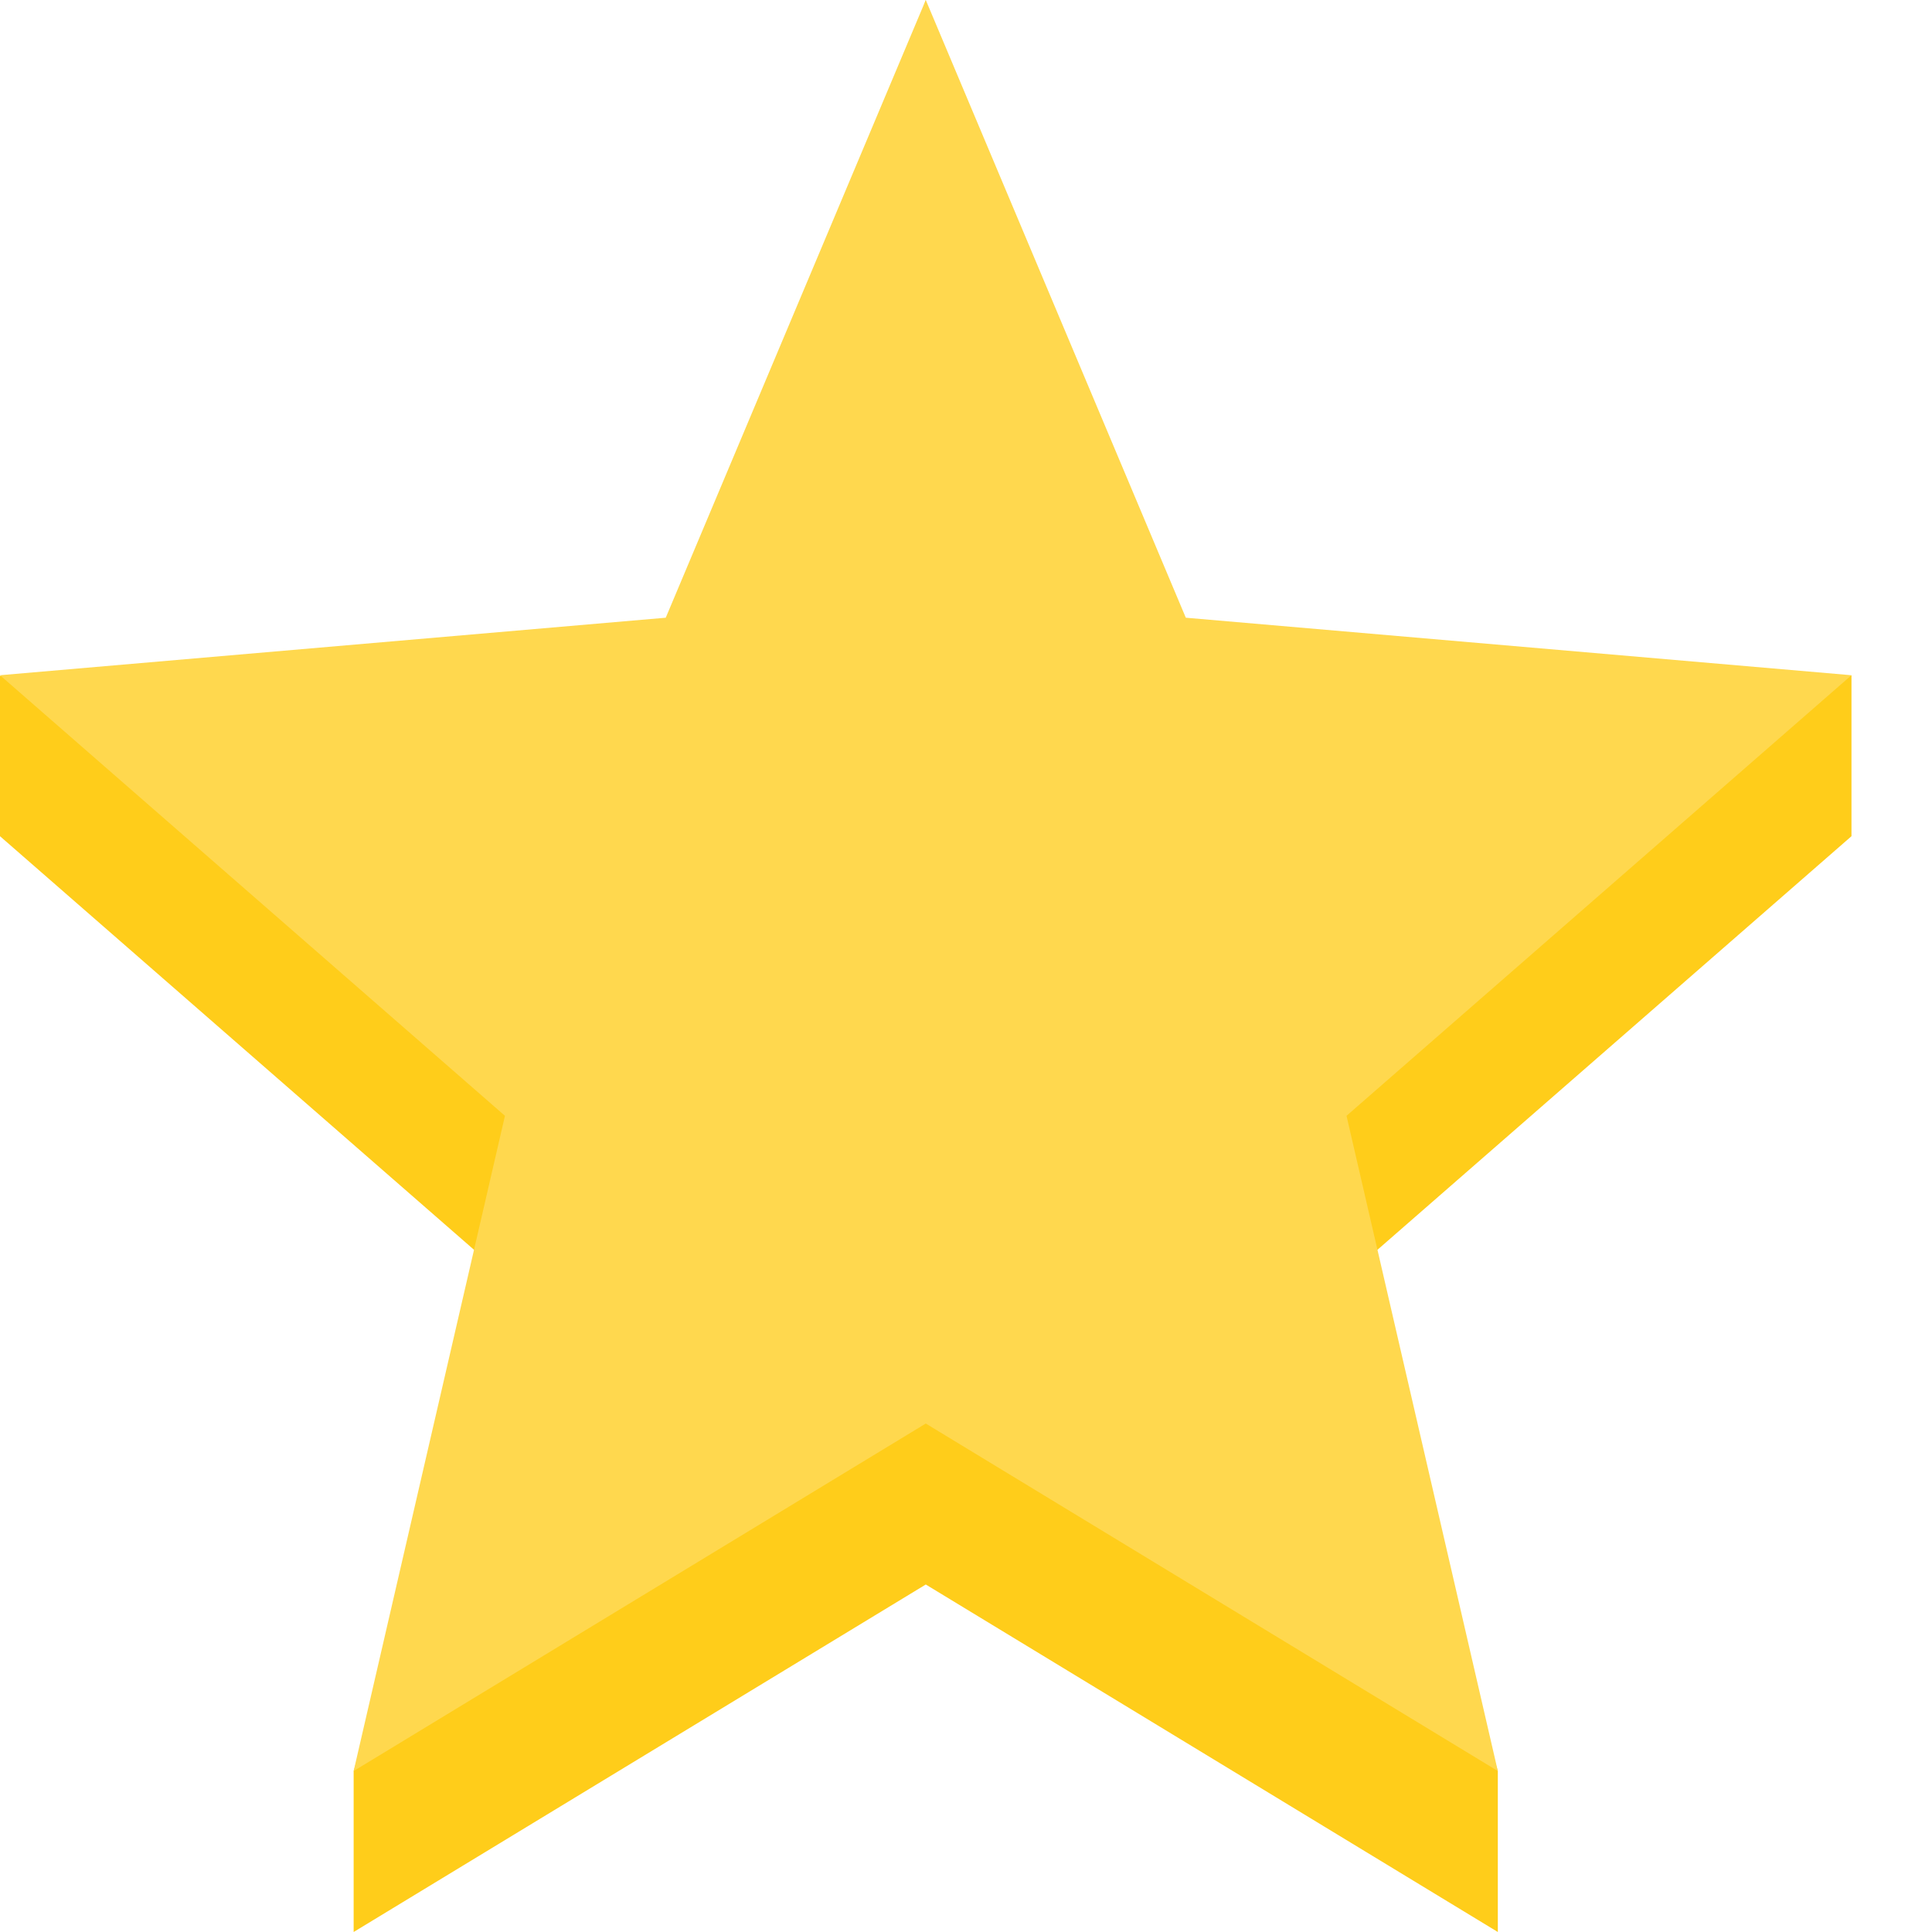 <svg width="22" height="22" viewBox="0 0 22 22" fill="none" xmlns="http://www.w3.org/2000/svg">
<path fill-rule="evenodd" clip-rule="evenodd" d="M17.056 22V20.167L15.333 14.539L21.083 9.522V7.691L13.503 8.867L10.542 1.833V0L7.581 8.867L0 7.695V9.522L5.75 14.539L4.027 20.167V22L10.542 18.043L17.056 22Z" fill="#FFCD1A"/>
<path fill-rule="evenodd" clip-rule="evenodd" d="M17.056 20.167L15.333 12.706L21.083 7.689L13.503 7.034L10.542 0L7.581 7.034L0 7.689L5.75 12.706L4.027 20.167L10.542 16.21L17.056 20.167Z" fill="#FFD84E"/>
</svg>
